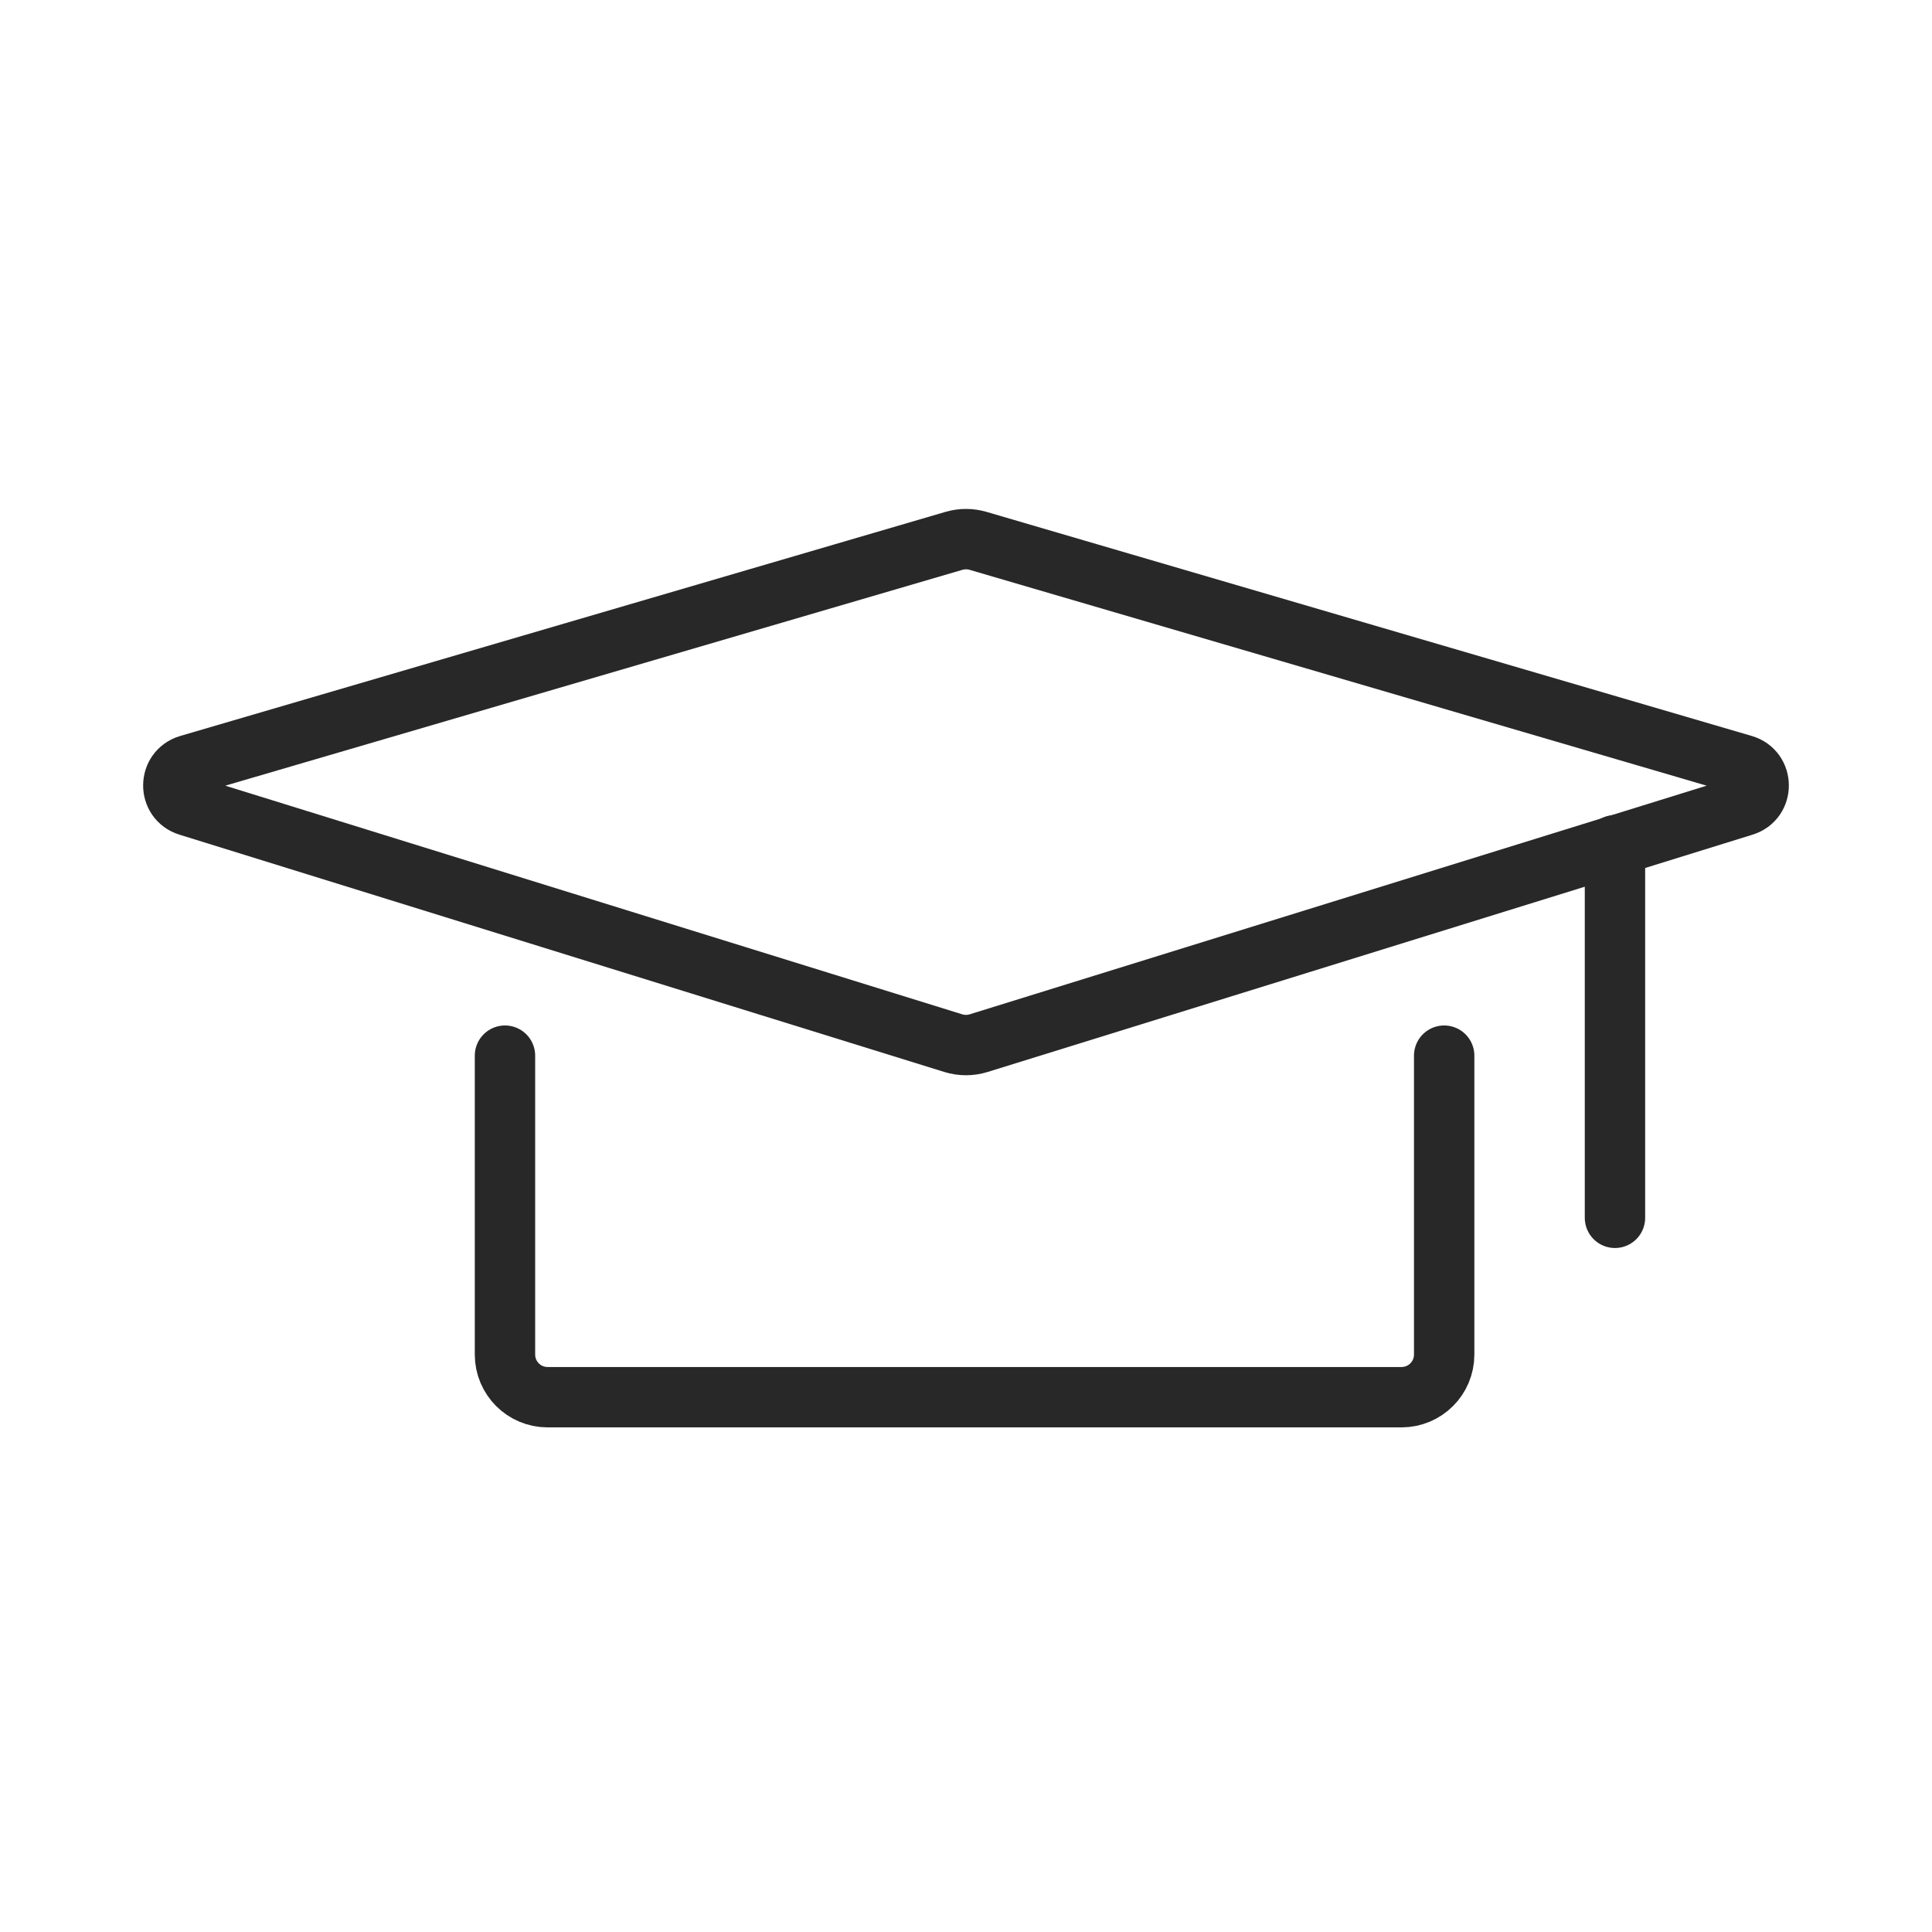 <svg viewBox="0 0 32 32" fill="none" xmlns="http://www.w3.org/2000/svg">
<path d="M3.12 13.347C2.785 13.244 2.789 12.769 3.125 12.67L15.801 8.958C15.931 8.92 16.069 8.92 16.199 8.958L28.875 12.67C29.211 12.769 29.215 13.244 28.88 13.347L16.209 17.278C16.073 17.32 15.927 17.32 15.79 17.278L3.12 13.347Z" stroke="#282829" stroke-linejoin="round"/>
<path d="M26.749 14V20.171" stroke="#282829" stroke-linecap="round"/>
<path d="M8.364 17.485V22.435C8.364 22.826 8.68 23.142 9.071 23.142H23.213C23.604 23.142 23.92 22.826 23.92 22.435V17.485" stroke="#282829" stroke-linecap="round" stroke-linejoin="round"/>
</svg>
